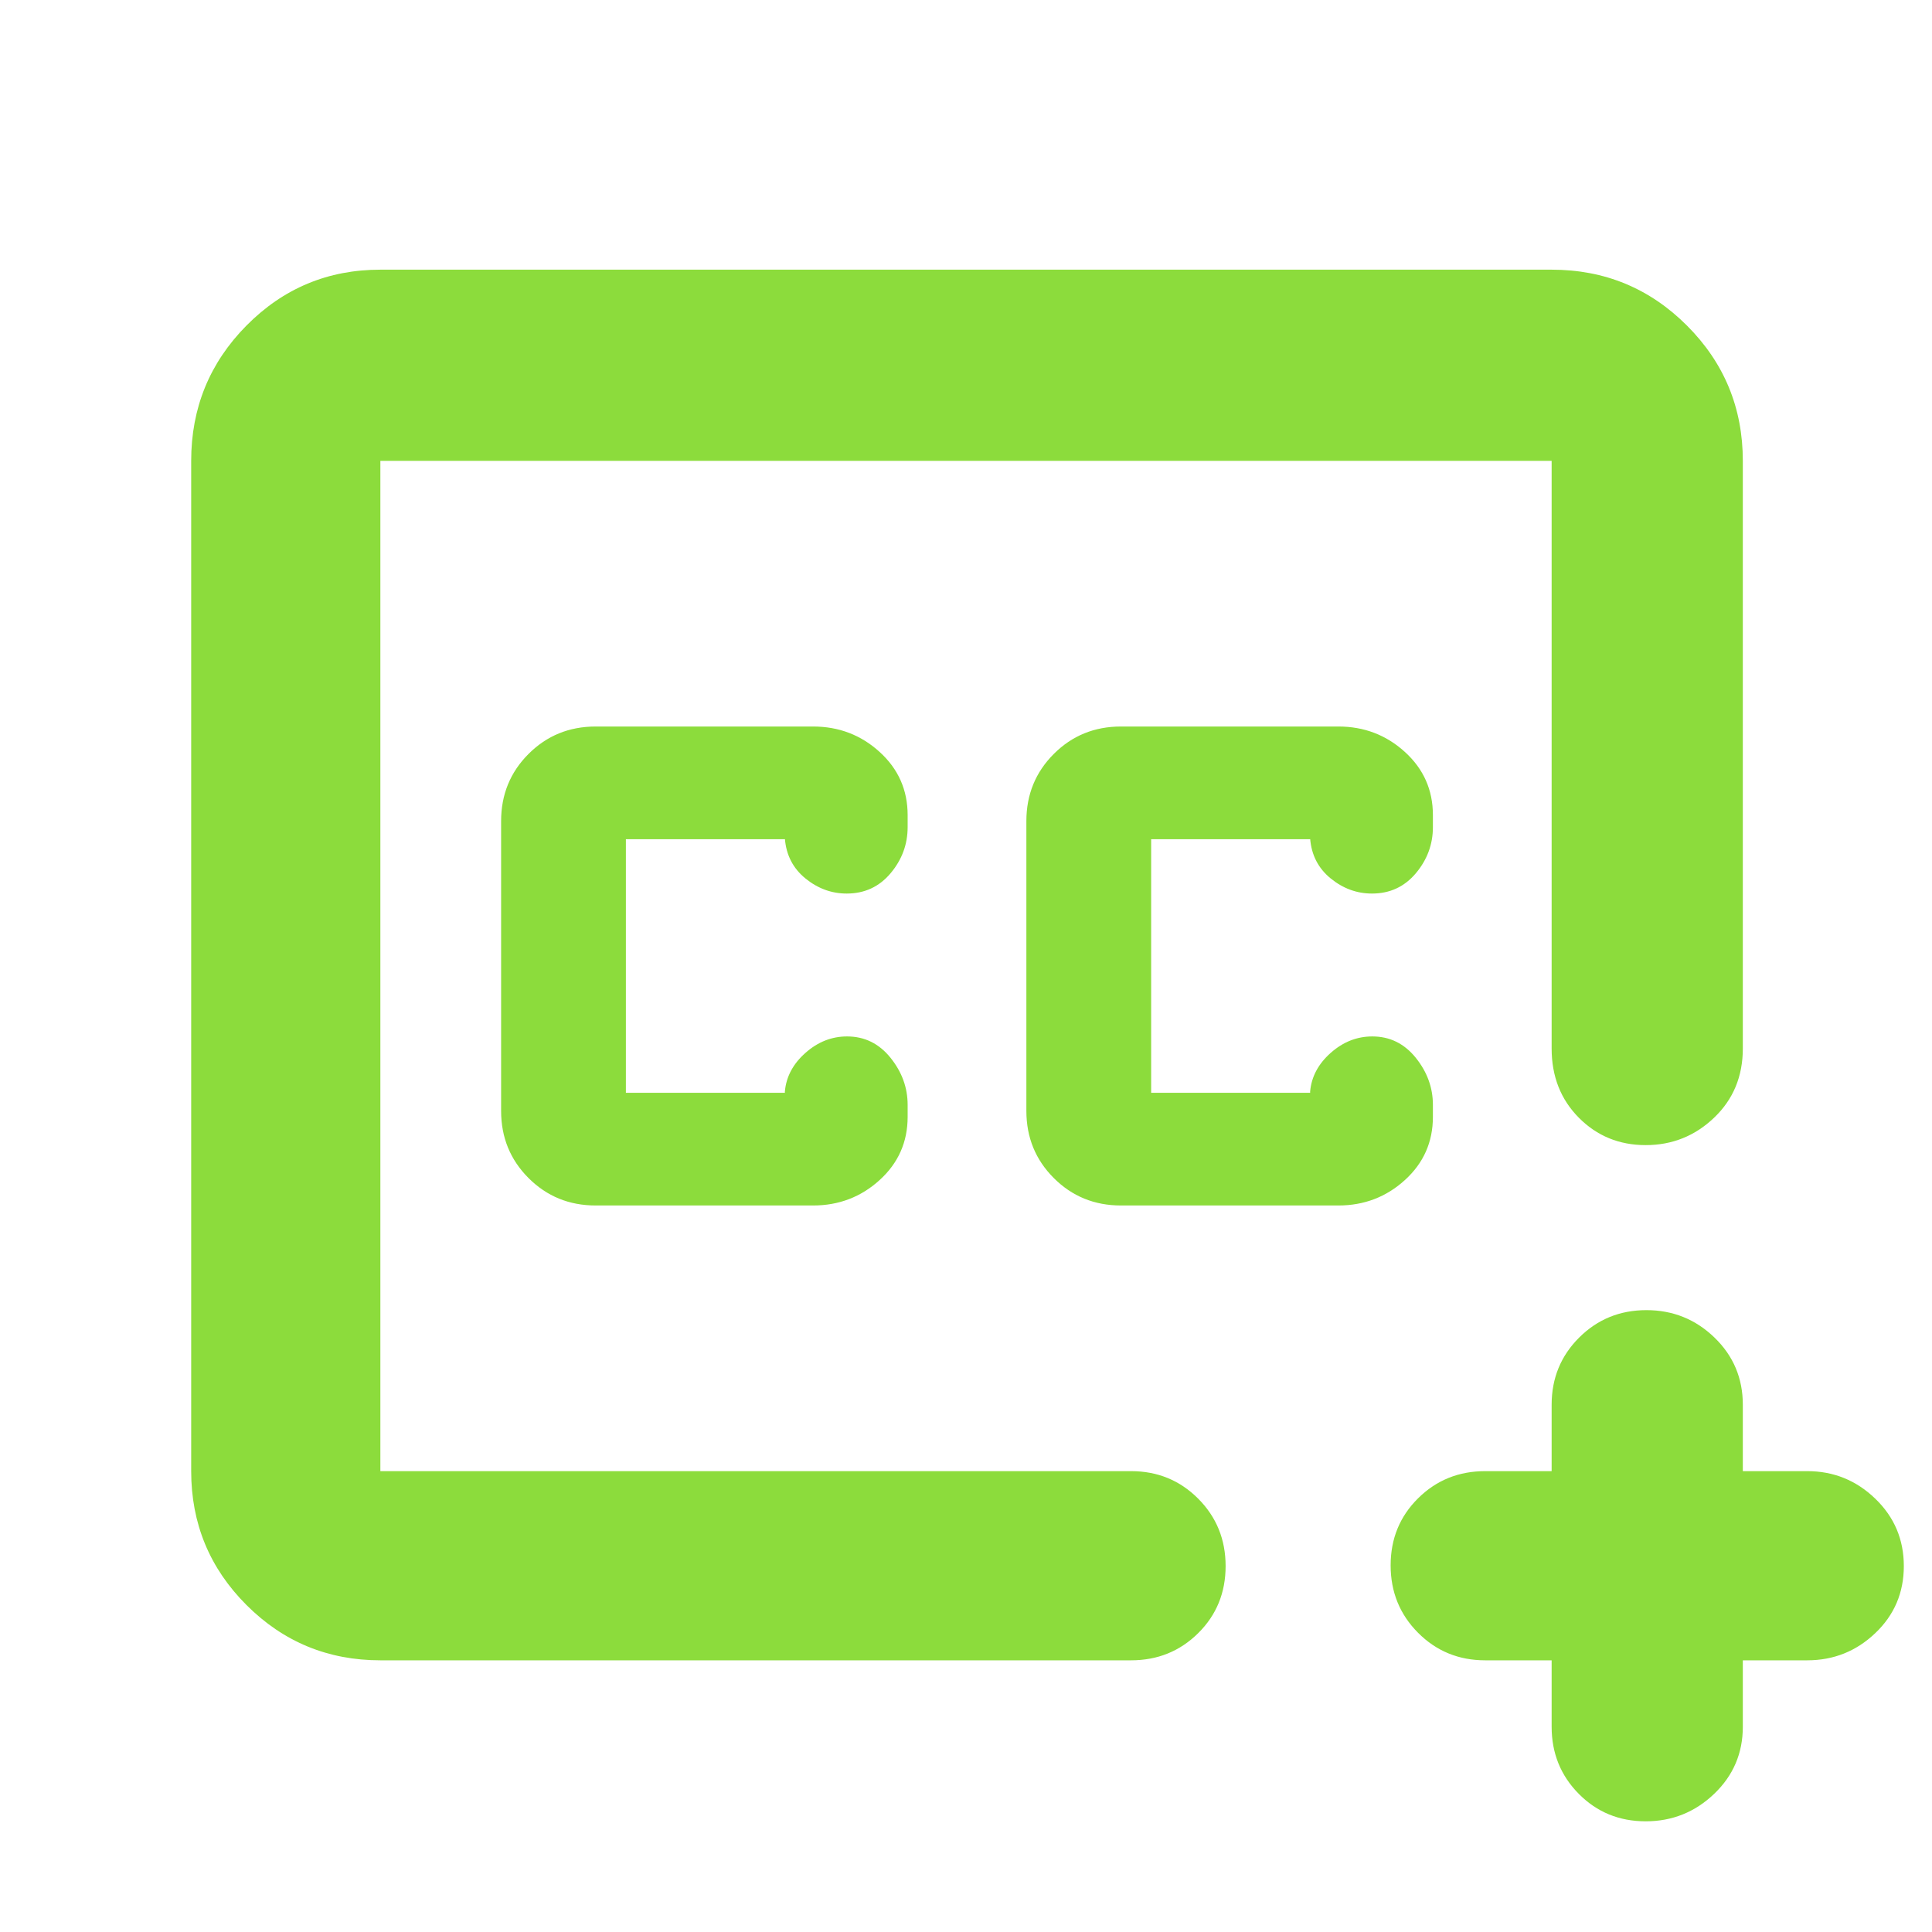 <svg xmlns="http://www.w3.org/2000/svg" height="48" viewBox="0 -960 960 960" width="48"><path fill="rgb(140, 220, 60)" d="M480-480ZM189-135q-39.05 0-66.53-27.48Q95-189.95 95-229v-502q0-39.46 27.47-67.23Q149.95-826 189-826h582q39.46 0 67.23 27.77Q866-770.46 866-731v292q0 20.75-14.26 34.37-14.27 13.63-34 13.63-19.74 0-33.24-13.63Q771-418.25 771-439v-292H189v502h373q19.75 0 33.38 13.68Q609-201.65 609-181.82q0 19.82-13.62 33.32Q581.75-135 562-135H189Zm582 0h-33q-19.75 0-33.37-13.68Q691-162.35 691-182.18q0-19.82 13.63-33.32Q718.25-229 738-229h33v-33q0-19.75 13.68-33.38Q798.35-309 818.09-309q19.73 0 33.82 13.62Q866-281.75 866-262v33h32q19.63 0 33.81 13.68Q946-201.65 946-181.82q0 19.82-14.19 33.32Q917.63-135 898-135h-32v33q0 19.75-14.26 33.37Q837.47-55 817.74-55 798-55 784.5-68.63 771-82.25 771-102v-33ZM557-361h108q19.2 0 33.1-12.65Q712-386.3 712-405v-6q0-12.83-8.53-23.42Q694.93-445 681.88-445q-11.45 0-20.66 8.17-9.22 8.17-10.22 19.14v.69h-79v-126h79v-.27q1 12.27 10.22 19.77t20.5 7.5q13.31 0 21.8-10.08Q712-536.17 712-549v-6q0-18.7-13.9-31.35Q684.2-599 665-599H557q-19.75 0-33.37 13.62Q510-571.75 510-552v144q0 19.75 13.63 33.37Q537.25-361 557-361Zm-261 0h108q19.2 0 33.1-12.65Q451-386.3 451-405v-6q0-12.83-8.53-23.42Q433.93-445 420.88-445q-11.45 0-20.66 8.17-9.22 8.17-10.22 19.14v.69h-79v-126h79v-.27q1 12.27 10.22 19.77t20.5 7.5q13.31 0 21.8-10.08Q451-536.17 451-549v-6q0-18.7-13.9-31.35Q423.2-599 404-599H296q-19.75 0-33.37 13.62Q249-571.75 249-552v144q0 19.75 13.63 33.37Q276.25-361 296-361Z"/></svg>
